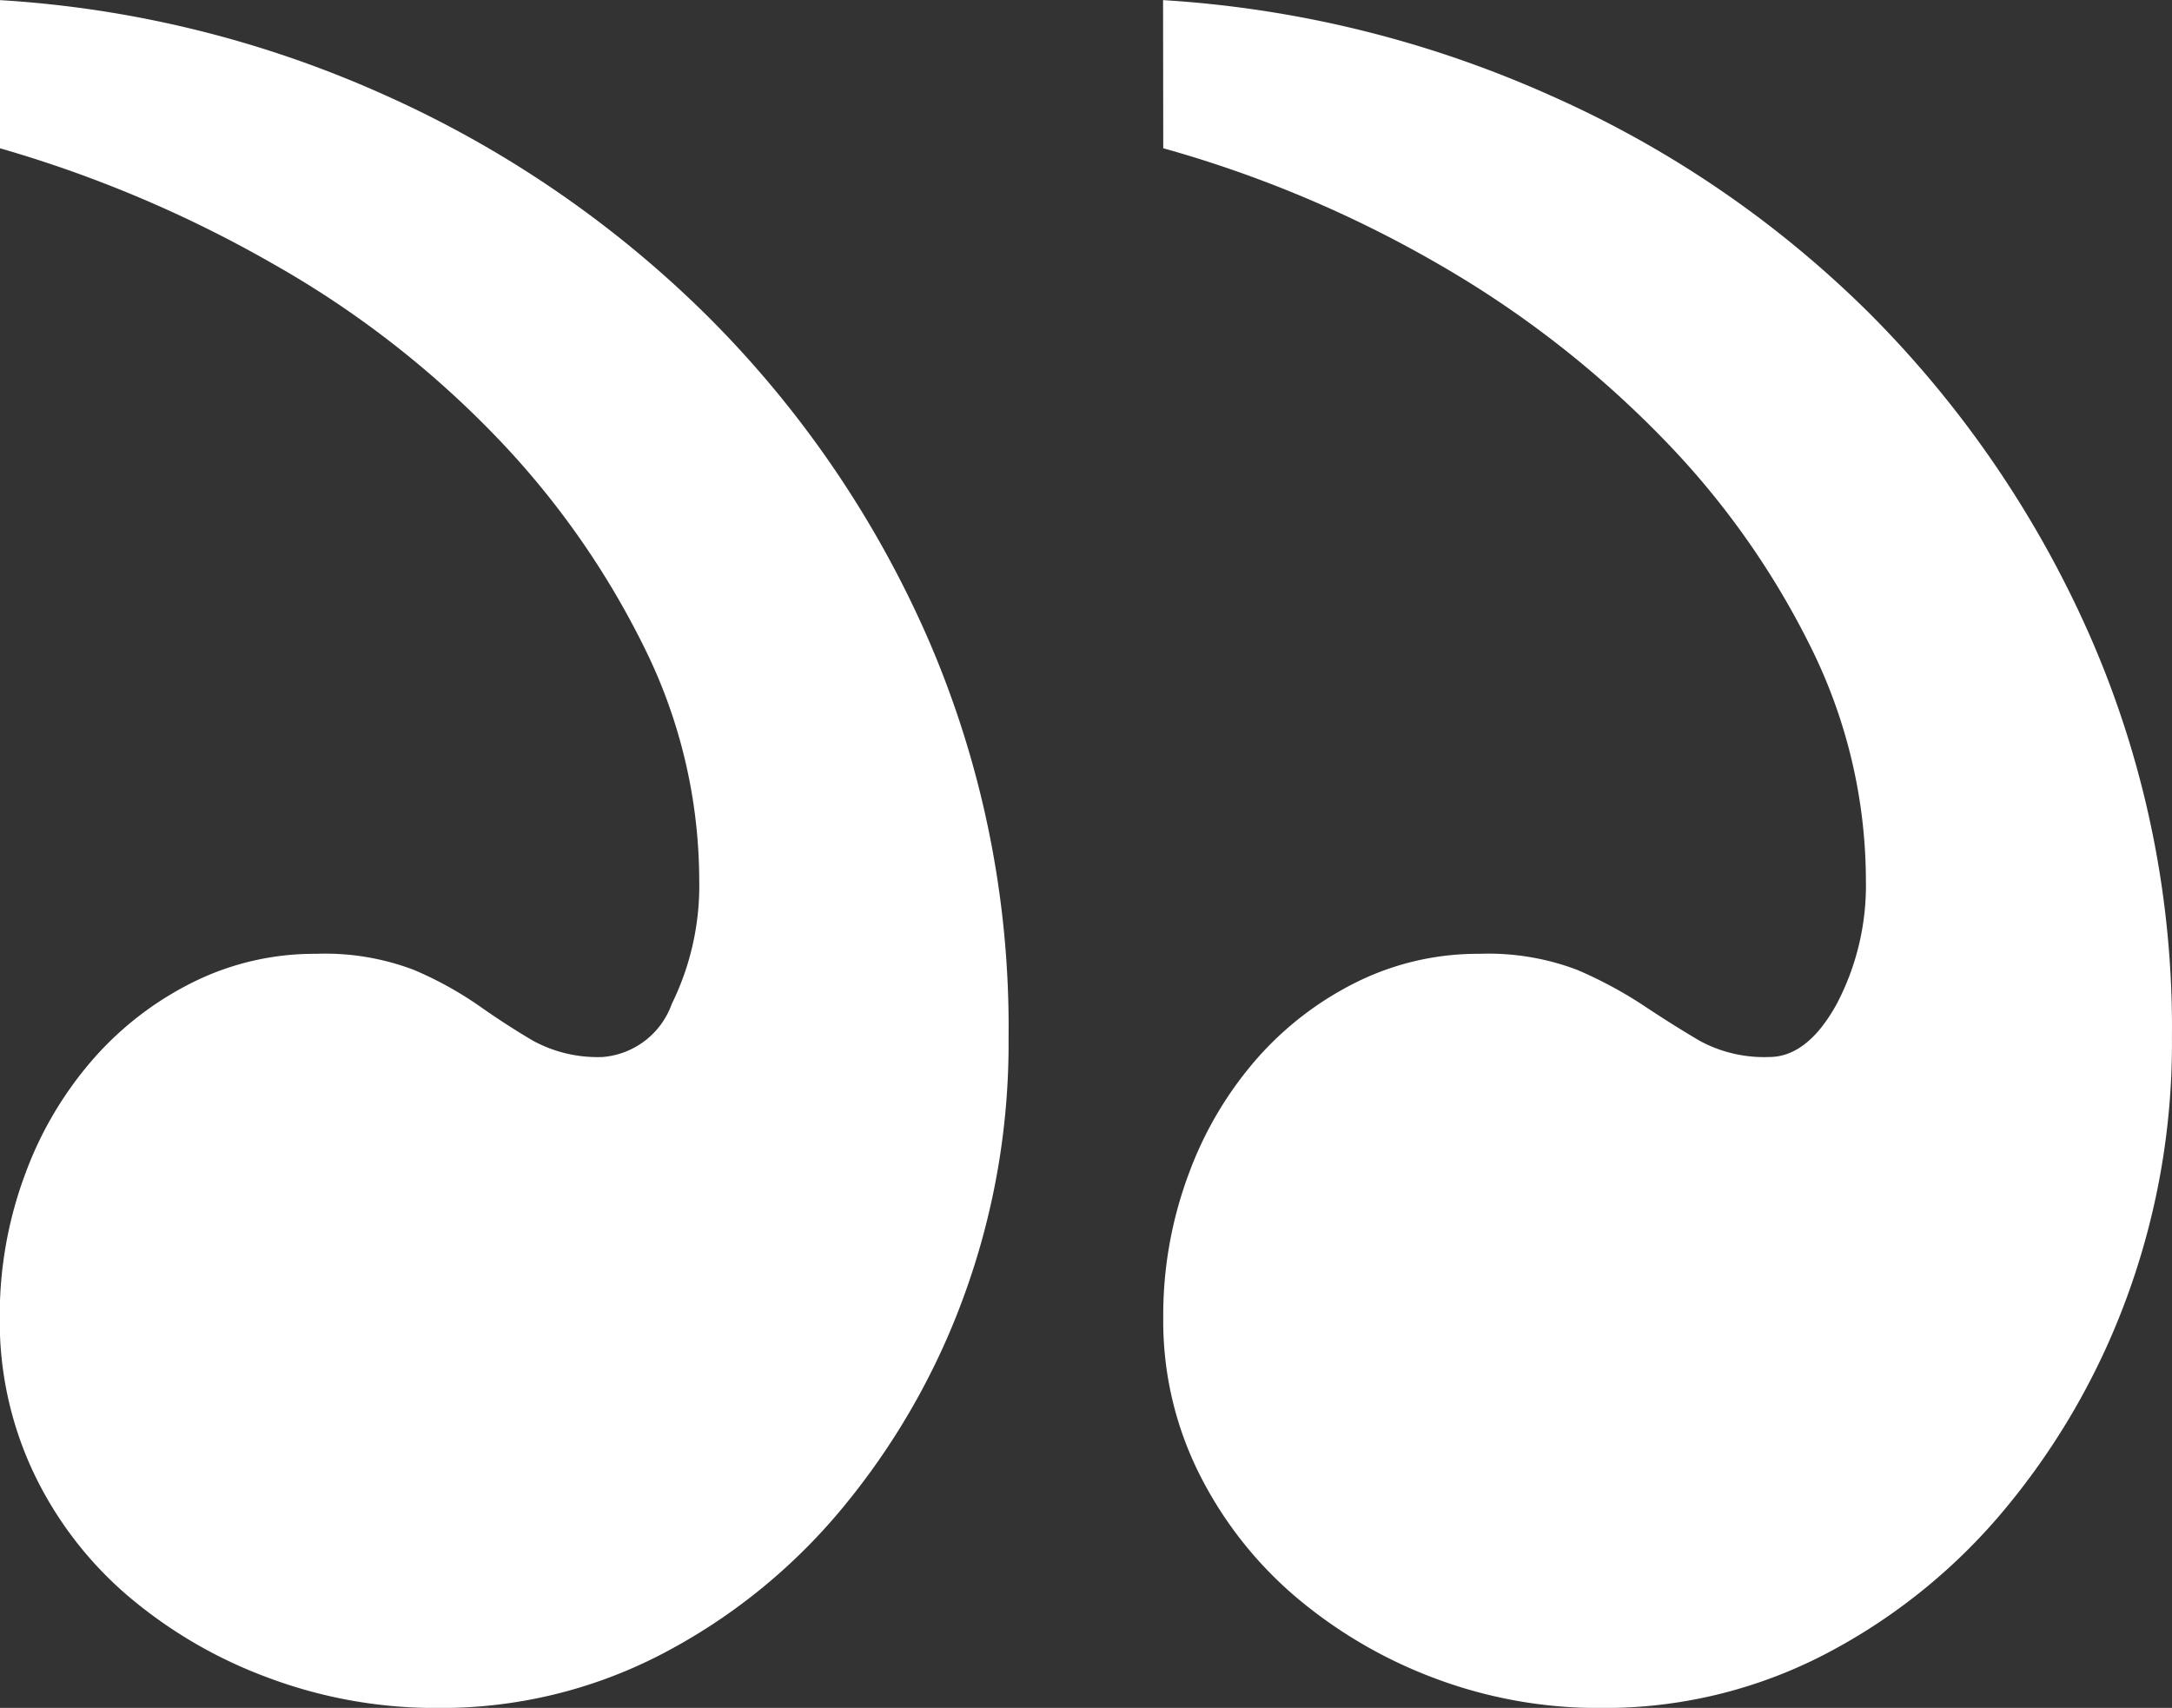 <svg xmlns="http://www.w3.org/2000/svg" width="36.201" height="28.467" viewBox="0 0 36.201 28.467">
    <rect x="0" y="0" width="36.201" height="28.467" fill="#333333" stroke="none"/>
    <defs>
        <style>
            .cls-1{fill:#fff}
        </style>
    </defs>
    <path id="Path_67" d="M-1.262 14.853a19.765 19.765 0 0 1-4.592-1.934 17.058 17.058 0 0 1-3.706-2.874 13.62 13.62 0 0 1-2.5-3.518 8.756 8.756 0 0 1-.913-3.867 4.252 4.252 0 0 1 .485-2.068Q-12-.294-11.36-.294a2.25 2.25 0 0 1 1.155.269q.457.269.94.591a7.049 7.049 0 0 0 1.1.591 4.168 4.168 0 0 0 1.638.269A4.55 4.55 0 0 0-4.512.968 5.4 5.4 0 0 0-2.847-.294a6.1 6.1 0 0 0 1.155-1.934 6.732 6.732 0 0 0 .43-2.417 5.683 5.683 0 0 0-.591-2.578 6.536 6.536 0 0 0-1.584-2.041 7.814 7.814 0 0 0-2.31-1.37 7.731 7.731 0 0 0-2.82-.51 7.969 7.969 0 0 0-3.706.886 9.744 9.744 0 0 0-3.008 2.418 11.923 11.923 0 0 0-2.041 3.54 12.262 12.262 0 0 0-.752 4.328A16.253 16.253 0 0 0-16.7 6.742a17.7 17.7 0 0 0 3.652 5.344 17.7 17.7 0 0 0 5.344 3.652 18.53 18.53 0 0 0 6.445 1.584zm19.39 0a20.583 20.583 0 0 1-4.565-1.934 16.238 16.238 0 0 1-3.706-2.874 13.945 13.945 0 0 1-2.472-3.518 8.756 8.756 0 0 1-.913-3.867A4.456 4.456 0 0 1 6.929.592a1.337 1.337 0 0 1 1.154-.886 2.25 2.25 0 0 1 1.155.269q.457.269.913.591a6.028 6.028 0 0 0 1.074.591 4.168 4.168 0 0 0 1.638.269 4.55 4.55 0 0 0 2.015-.458 5.4 5.4 0 0 0 1.665-1.262A6.1 6.1 0 0 0 17.7-2.228a6.732 6.732 0 0 0 .43-2.417 5.908 5.908 0 0 0-.564-2.578 6.2 6.2 0 0 0-1.558-2.041 7.732 7.732 0 0 0-2.336-1.37 7.946 7.946 0 0 0-2.847-.51 7.969 7.969 0 0 0-3.706.886 9.744 9.744 0 0 0-3.01 2.418A11.923 11.923 0 0 0 2.068-4.3 12.262 12.262 0 0 0 1.316.028a16.253 16.253 0 0 0 1.37 6.714 17.463 17.463 0 0 0 3.679 5.344 18.159 18.159 0 0 0 5.344 3.652 18.289 18.289 0 0 0 6.418 1.584z" class="cls-1" data-name="Path 67" transform="rotate(180 9.063 8.662)"/>
</svg>
